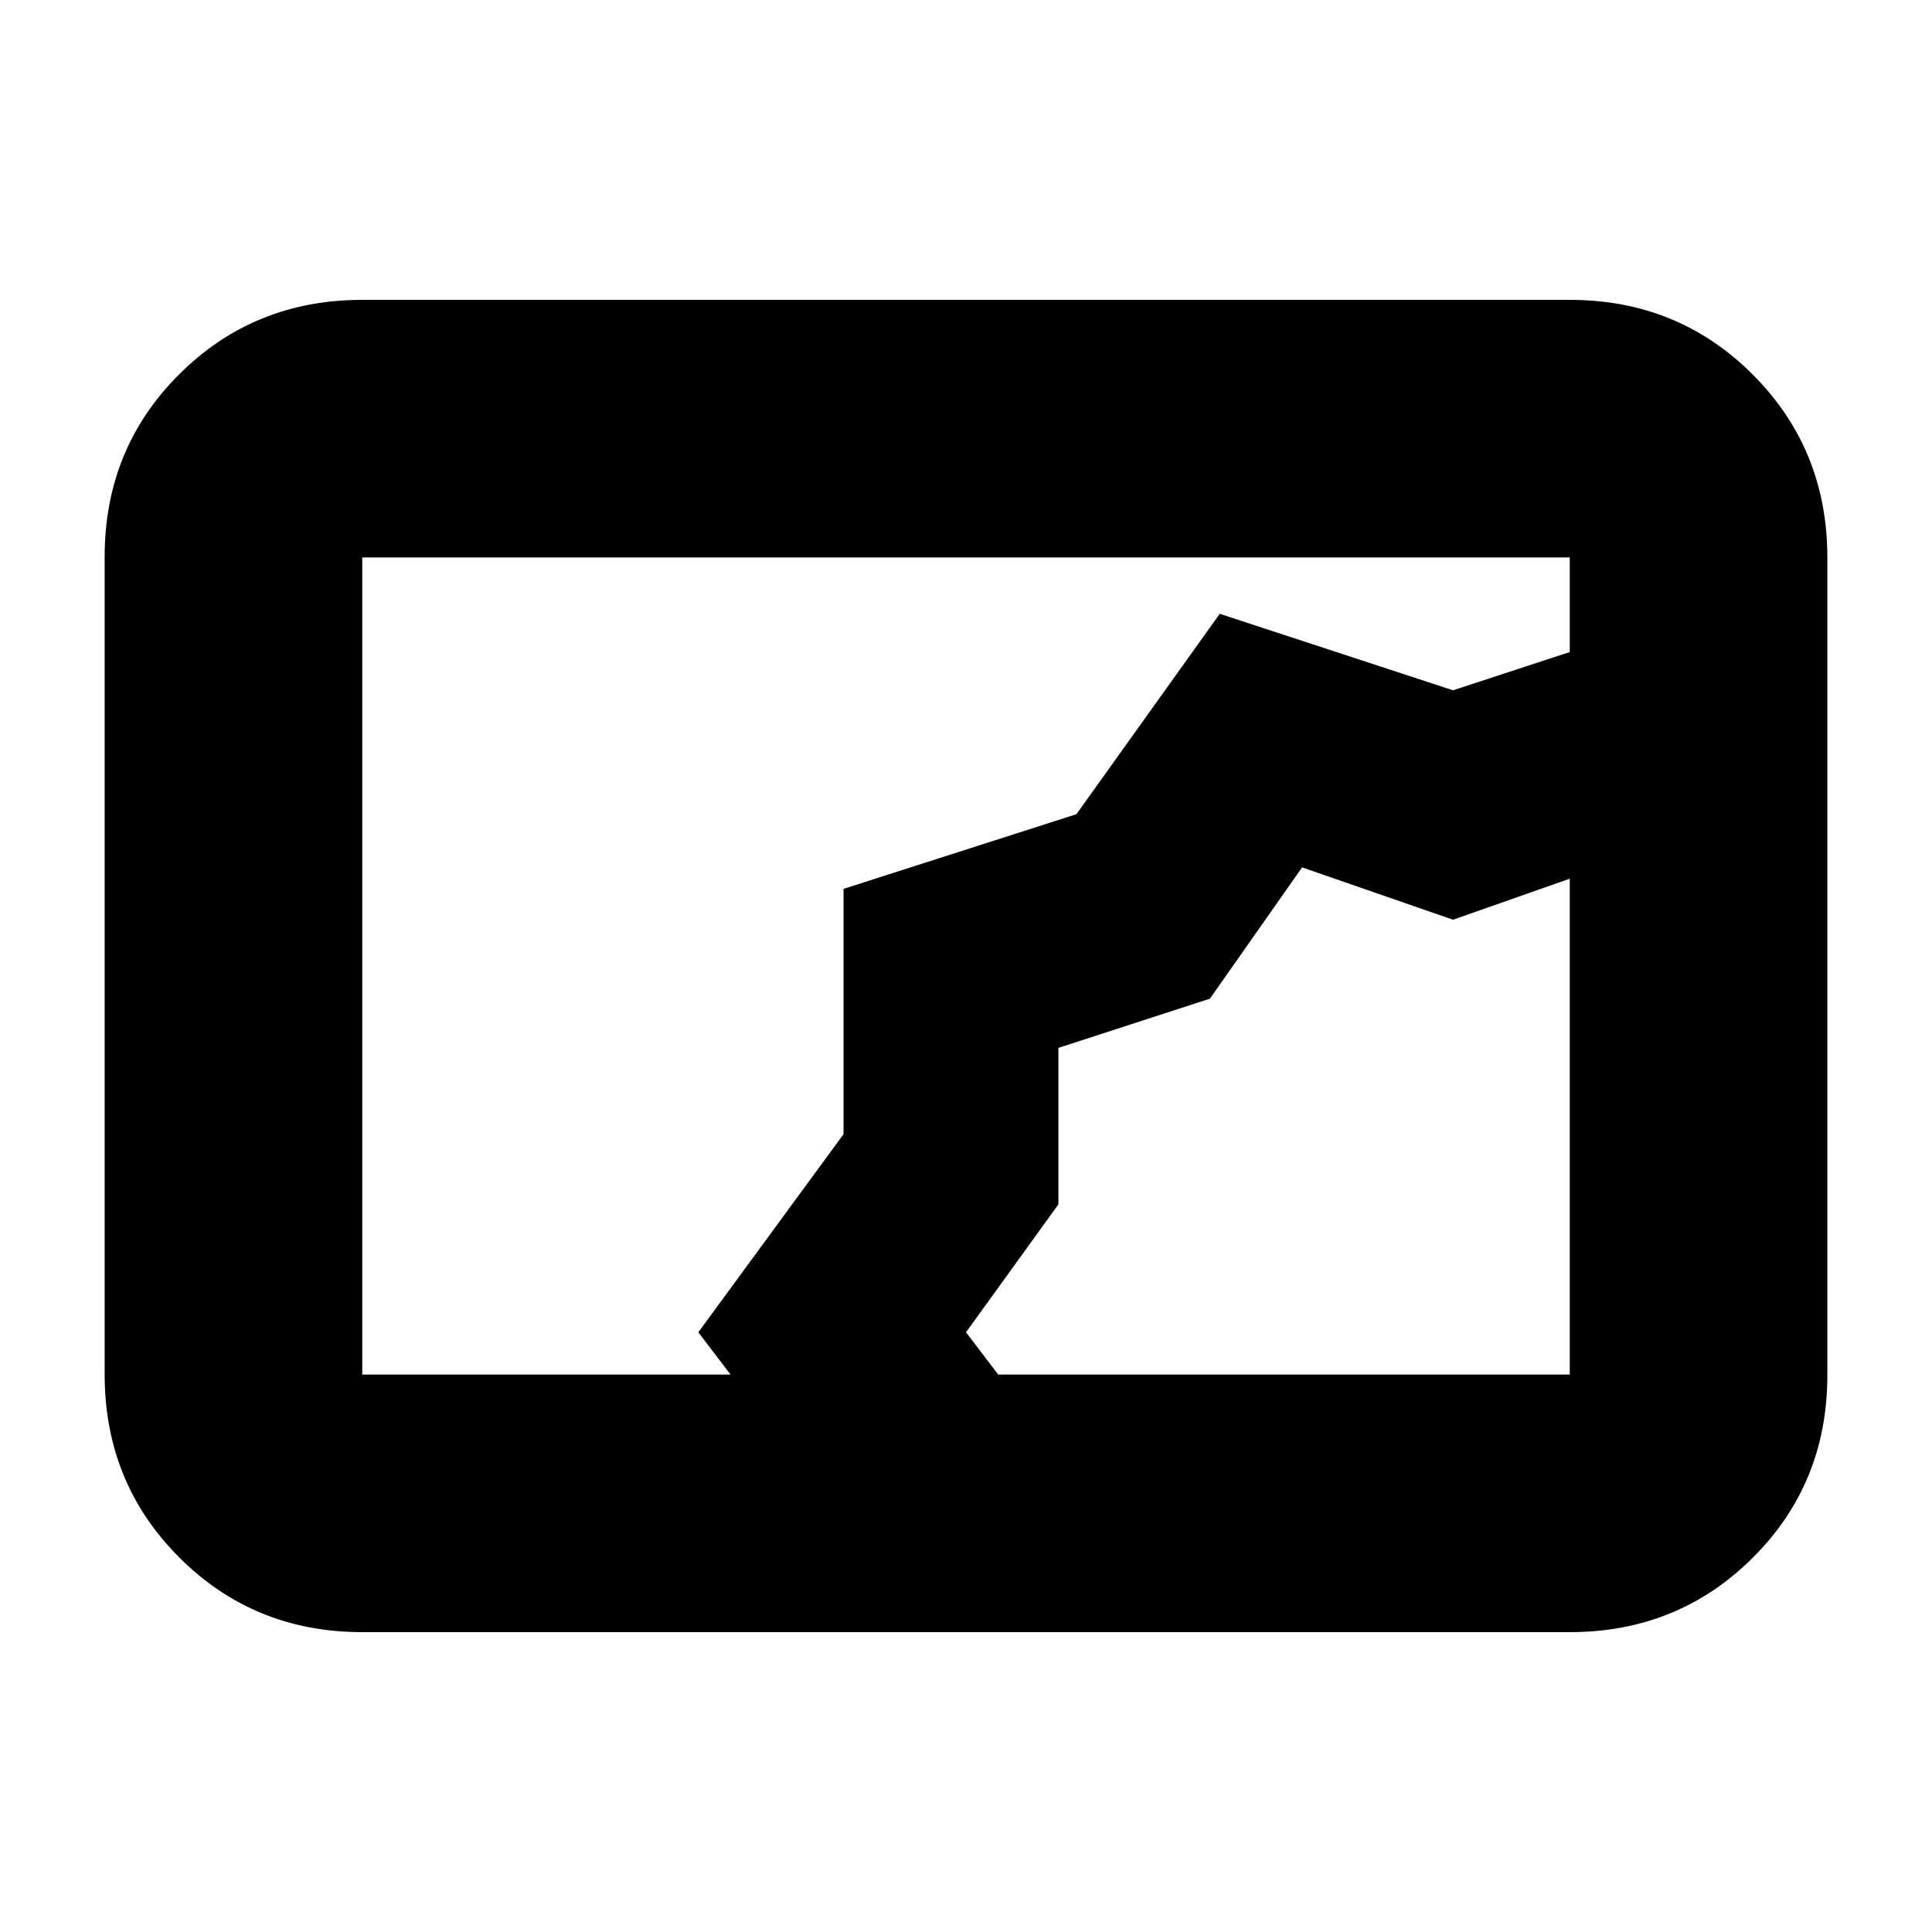 <svg xmlns="http://www.w3.org/2000/svg" height="20" viewBox="0 -960 960 960" width="20"><path d="M180-149q-53.825 0-90.912-37.099Q52-223.199 52-277.04v-406.243q0-53.842 37.088-90.779Q126.175-811 180-811h600q53.825 0 90.912 37.099Q908-736.801 908-682.96v406.243q0 53.842-37.088 90.779Q833.825-149 780-149H180Zm316-128h284v-275l16 23-74 26-75-26-45.806 65.238-75.276 24.442v77.761L480-298l16 21Zm-133 0-16-21 72.153-98.446v-121.886l115.722-37.099L606.083-655 722-617l58-19v-47H180v406h183Zm163-163Z"/></svg>